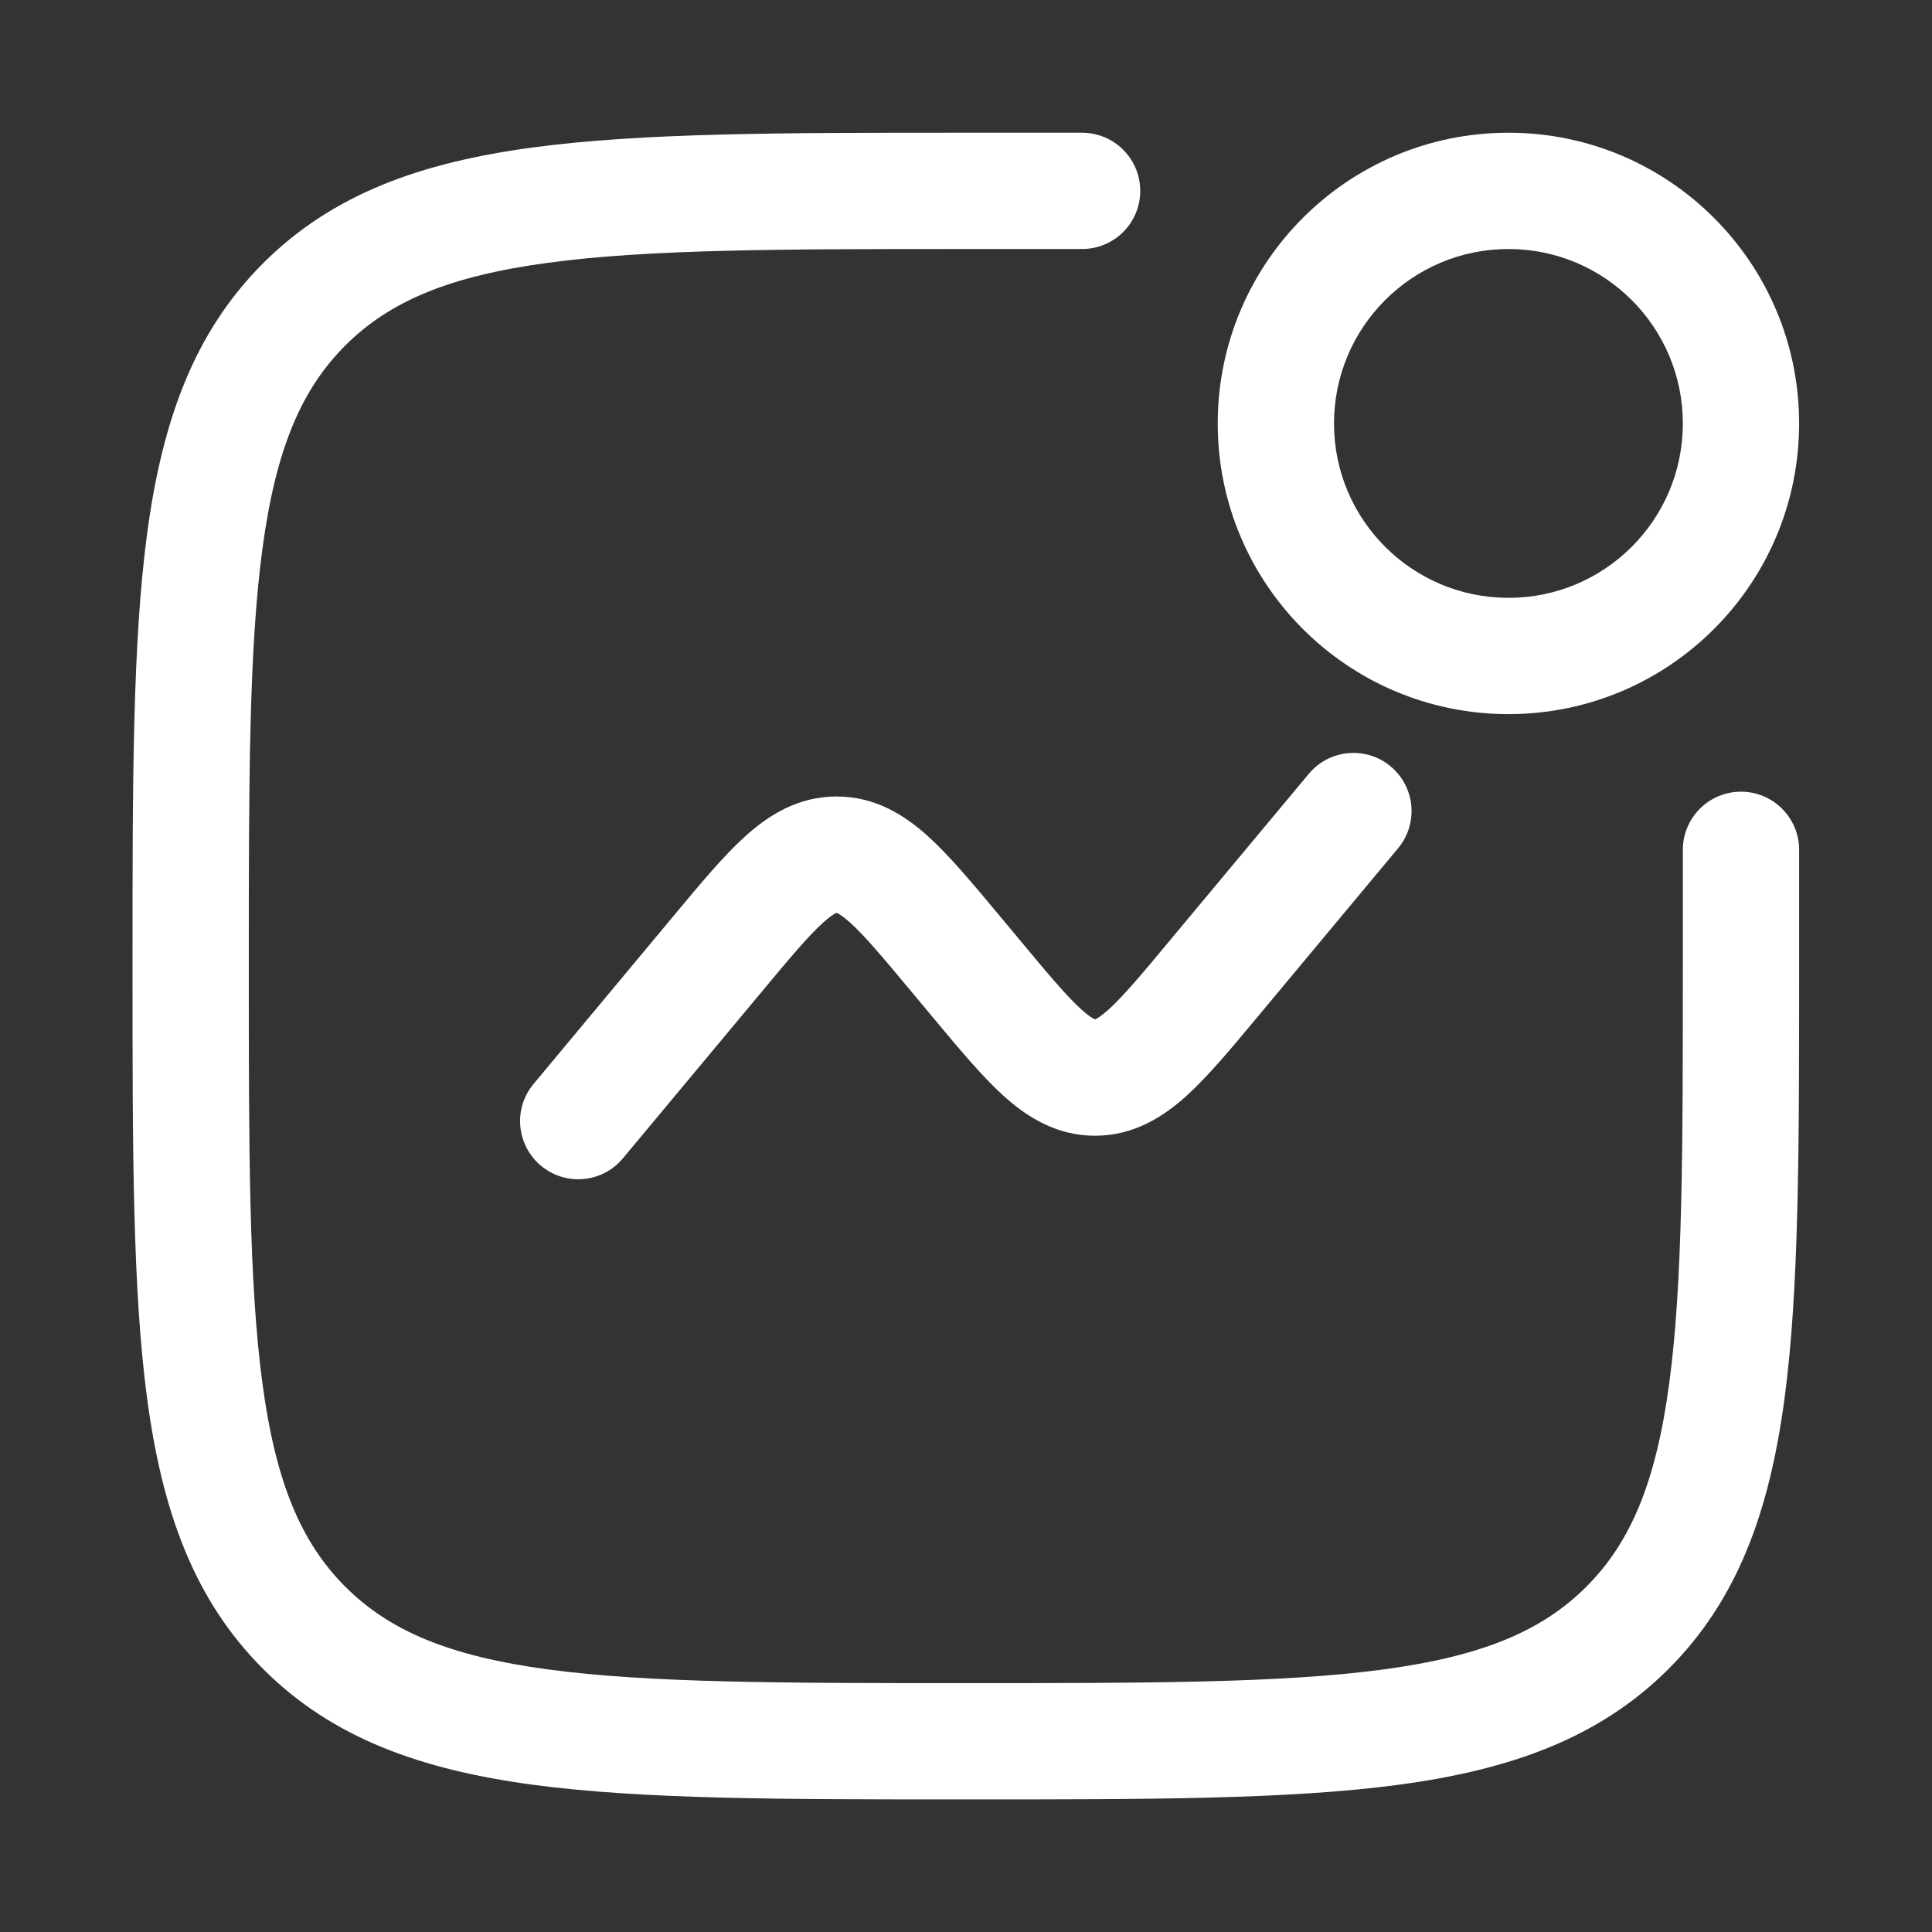 <svg width="27" height="27" viewBox="0 0 27 27" fill="none" xmlns="http://www.w3.org/2000/svg">
<rect x="0" y="0" width="27" height="27" fill="#333333" stroke="none"/>
<path d="M13.435 1.855H15.122C15.571 1.855 15.935 2.219 15.935 2.668C15.935 3.117 15.571 3.48 15.122 3.48H13.497C10.921 3.48 9.07 3.482 7.662 3.672C6.277 3.858 5.442 4.212 4.825 4.829C4.208 5.446 3.854 6.281 3.668 7.666C3.478 9.074 3.477 10.925 3.477 13.501C3.477 16.078 3.478 17.928 3.668 19.337C3.854 20.721 4.208 21.556 4.825 22.174C5.442 22.791 6.277 23.145 7.662 23.331C9.07 23.52 10.921 23.522 13.497 23.522C16.074 23.522 17.924 23.52 19.333 23.331C20.718 23.145 21.553 22.791 22.17 22.174C22.787 21.556 23.141 20.721 23.327 19.337C23.517 17.928 23.518 16.078 23.518 13.501V11.876C23.518 11.428 23.882 11.064 24.331 11.064C24.779 11.064 25.143 11.428 25.143 11.876V13.563C25.143 16.064 25.143 18.024 24.938 19.553C24.727 21.118 24.288 22.353 23.319 23.323C22.349 24.292 21.114 24.731 19.549 24.942C18.02 25.147 16.06 25.147 13.559 25.147H13.435C10.934 25.147 8.975 25.147 7.446 24.942C5.88 24.731 4.645 24.292 3.676 23.323C2.707 22.353 2.268 21.118 2.057 19.553C1.852 18.024 1.852 16.064 1.852 13.563V13.439C1.852 10.938 1.852 8.979 2.057 7.449C2.268 5.884 2.707 4.649 3.676 3.68C4.645 2.711 5.88 2.271 7.446 2.061C8.975 1.855 10.934 1.855 13.435 1.855Z" fill="white"/>
<path d="M19.434 10.71C19.779 10.998 19.826 11.51 19.538 11.855L17.557 14.232C17.201 14.659 16.88 15.044 16.581 15.315C16.255 15.609 15.844 15.872 15.303 15.872C14.762 15.872 14.351 15.609 14.025 15.315C13.726 15.044 13.405 14.659 13.049 14.232L12.732 13.852C12.33 13.37 12.084 13.077 11.881 12.894C11.786 12.809 11.73 12.775 11.704 12.762C11.701 12.76 11.698 12.759 11.696 12.758L11.692 12.757C11.689 12.758 11.685 12.759 11.68 12.762C11.653 12.775 11.597 12.809 11.503 12.894C11.3 13.077 11.053 13.37 10.652 13.852L8.705 16.188C8.418 16.533 7.905 16.579 7.561 16.292C7.216 16.005 7.169 15.492 7.457 15.148L9.438 12.77C9.794 12.343 10.114 11.958 10.414 11.688C10.74 11.393 11.151 11.131 11.692 11.131C12.233 11.131 12.644 11.393 12.97 11.688C13.269 11.958 13.59 12.343 13.946 12.77L14.263 13.15C14.664 13.633 14.911 13.925 15.114 14.109C15.209 14.194 15.264 14.228 15.291 14.241C15.297 14.244 15.3 14.245 15.303 14.246C15.303 14.246 15.306 14.245 15.308 14.244C15.308 14.244 15.312 14.242 15.315 14.241C15.341 14.228 15.397 14.194 15.492 14.109C15.695 13.925 15.942 13.633 16.343 13.15L18.29 10.815C18.577 10.47 19.09 10.423 19.434 10.71Z" fill="white"/>
<path fill-rule="evenodd" clip-rule="evenodd" d="M21.081 1.855C18.837 1.855 17.018 3.674 17.018 5.918C17.018 8.162 18.837 9.98 21.081 9.98C23.324 9.98 25.143 8.162 25.143 5.918C25.143 3.674 23.324 1.855 21.081 1.855ZM18.643 5.918C18.643 4.572 19.735 3.48 21.081 3.48C22.427 3.48 23.518 4.572 23.518 5.918C23.518 7.264 22.427 8.355 21.081 8.355C19.735 8.355 18.643 7.264 18.643 5.918Z" fill="white"/>
</svg>
